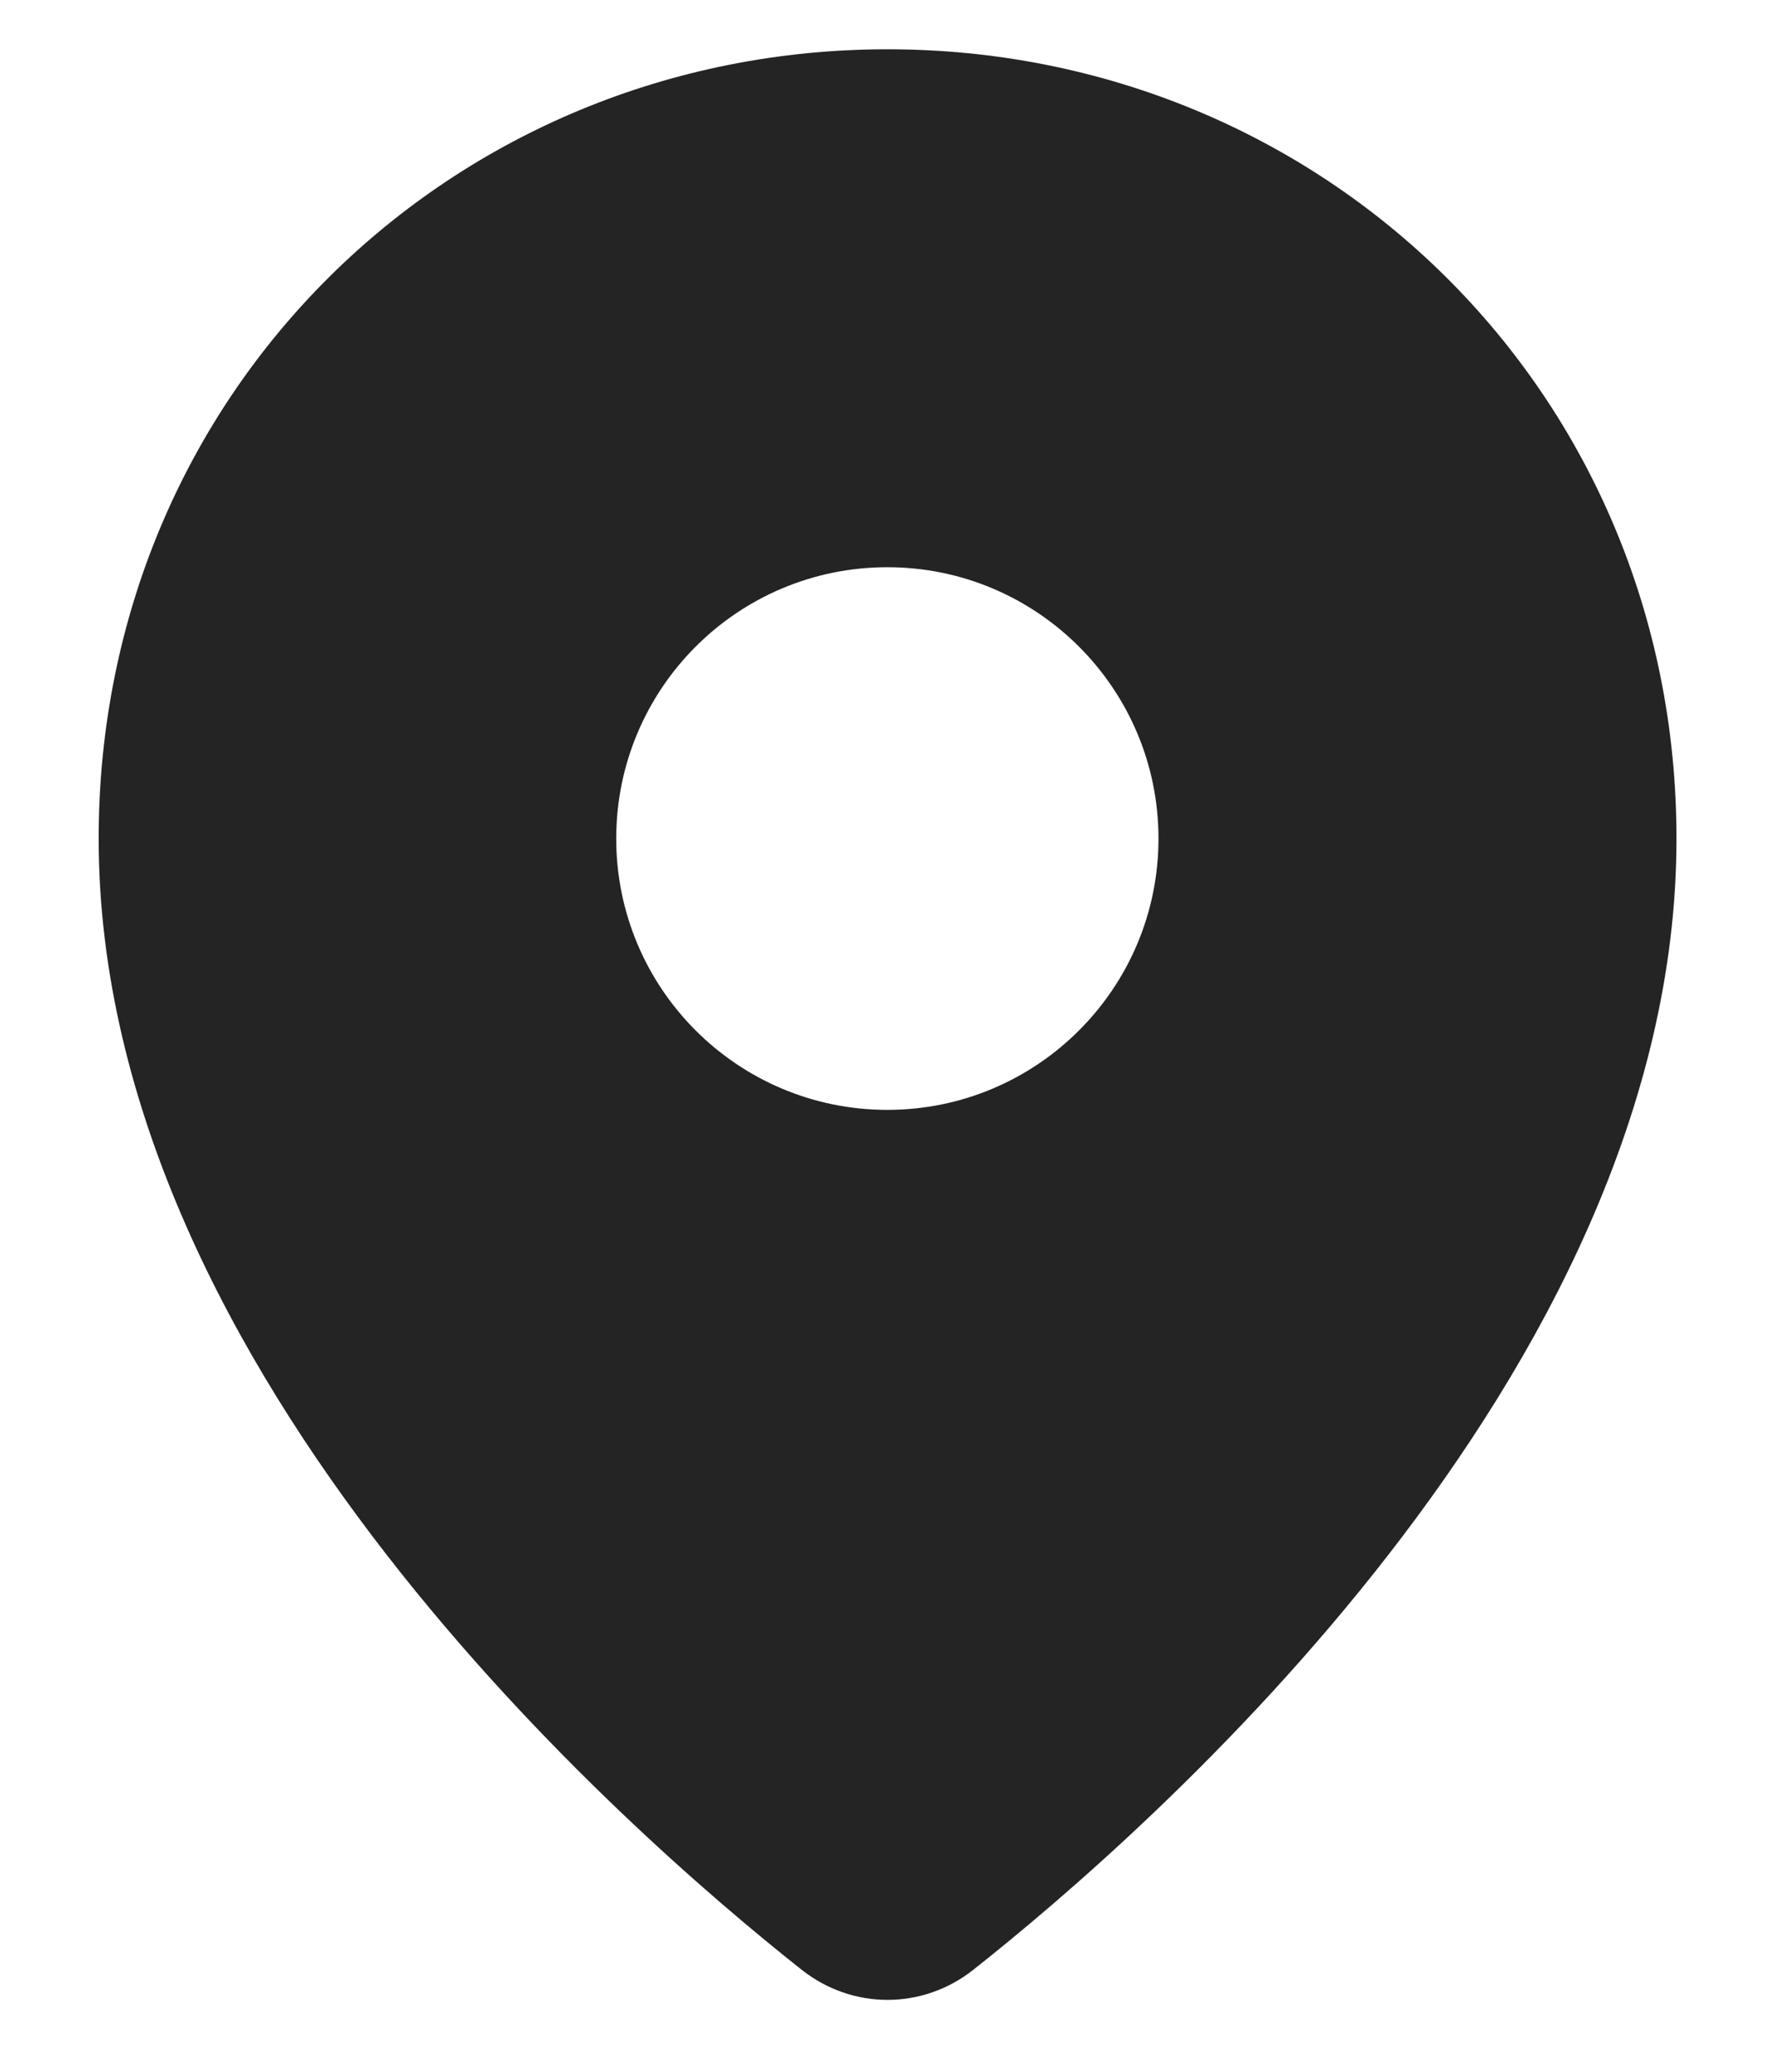 <svg width="12" height="14" viewBox="0 0 12 14" fill="none" xmlns="http://www.w3.org/2000/svg">
<path fill-rule="evenodd" clip-rule="evenodd" d="M0.667 5.667C0.667 2.646 3.058 0.333 6 0.333C8.943 0.333 11.334 2.646 11.334 5.667C11.334 7.494 10.415 9.182 9.385 10.508C8.351 11.839 7.171 12.844 6.58 13.311C6.237 13.582 5.763 13.582 5.42 13.311C4.829 12.844 3.65 11.839 2.615 10.508C1.585 9.182 0.667 7.494 0.667 5.667ZM4.166 5.667C4.166 4.654 4.986 3.833 5.999 3.833C7.011 3.833 7.832 4.654 7.832 5.667C7.832 6.679 7.011 7.5 5.999 7.5C4.986 7.5 4.166 6.679 4.166 5.667Z" fill="#242424"/>
</svg>
